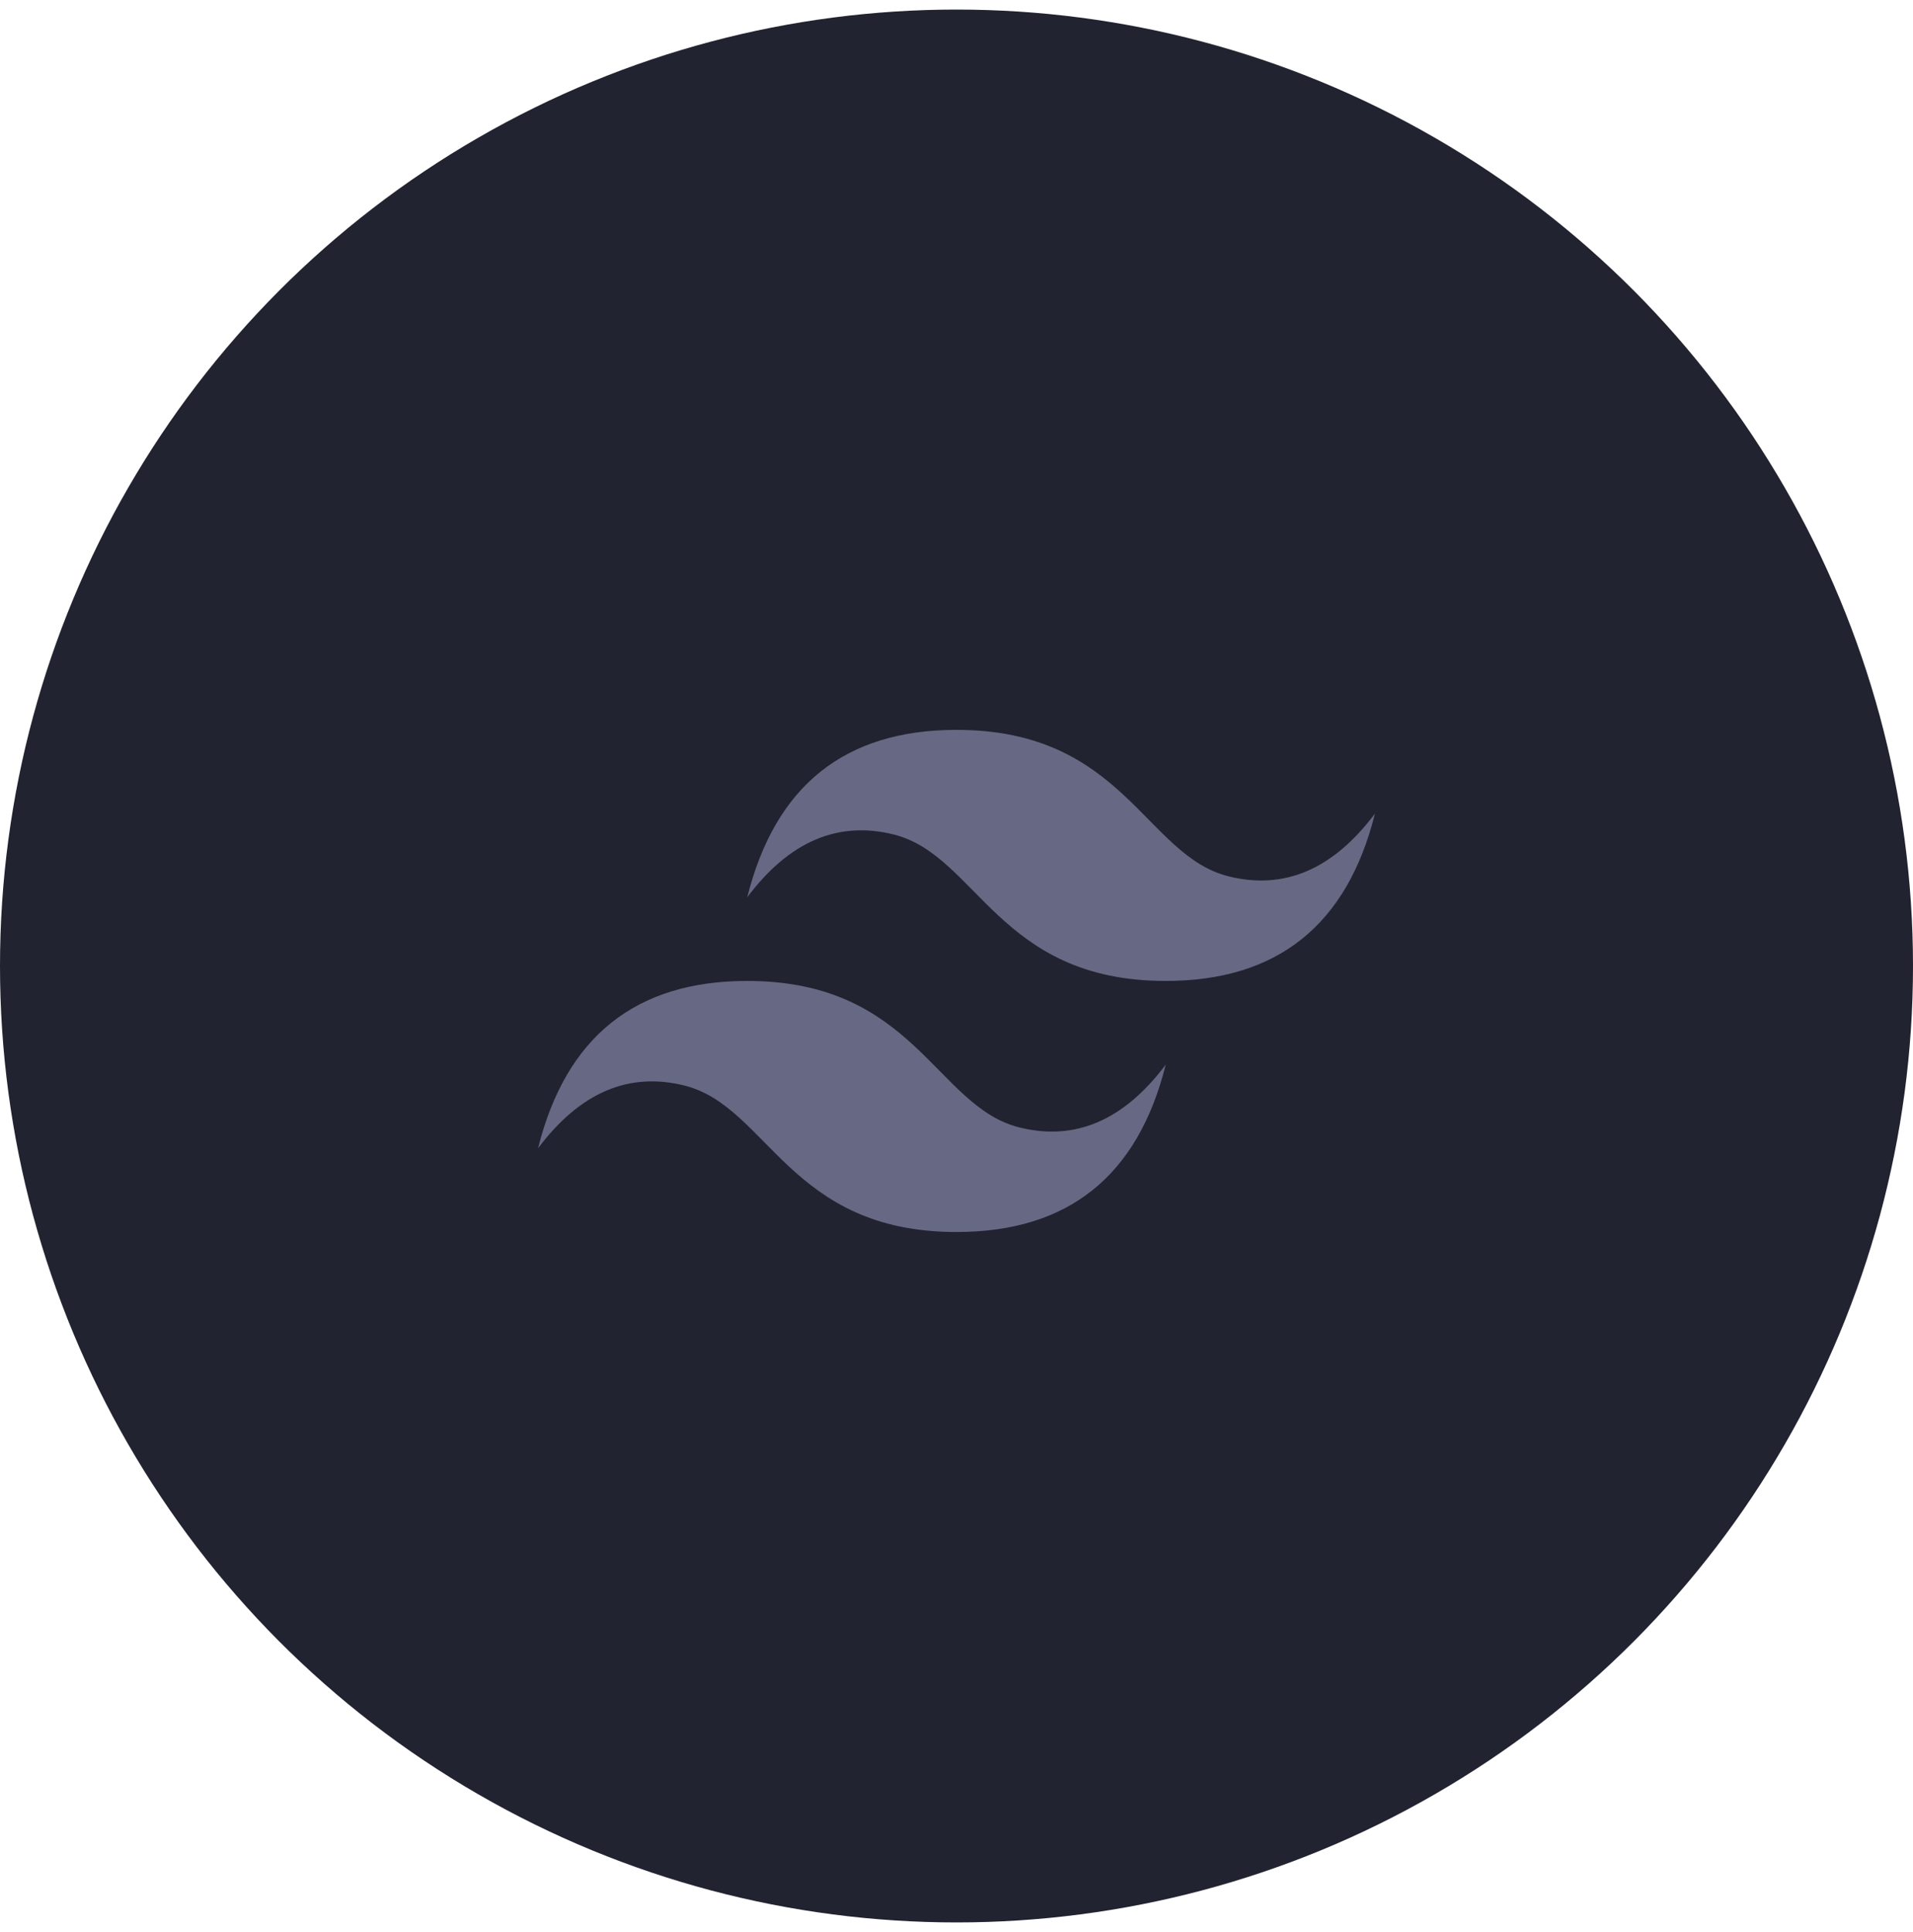 <svg width="100" height="101" viewBox="0 0 100 101" fill="none" xmlns="http://www.w3.org/2000/svg">
<circle cx="50" cy="50.5" r="50" fill="#222330"/>
<path d="M39.062 46.906C40.521 41.073 44.167 38.156 50 38.156C58.75 38.156 59.844 44.719 64.219 45.812C67.135 46.542 69.688 45.448 71.875 42.531C70.417 48.365 66.771 51.281 60.938 51.281C52.188 51.281 51.094 44.719 46.719 43.625C43.802 42.896 41.25 43.99 39.062 46.906ZM28.125 60.031C29.583 54.198 33.229 51.281 39.062 51.281C47.812 51.281 48.906 57.844 53.281 58.938C56.198 59.667 58.75 58.573 60.938 55.656C59.479 61.49 55.833 64.406 50 64.406C41.25 64.406 40.156 57.844 35.781 56.75C32.865 56.021 30.312 57.115 28.125 60.031Z" fill="#676984"/>
</svg>
